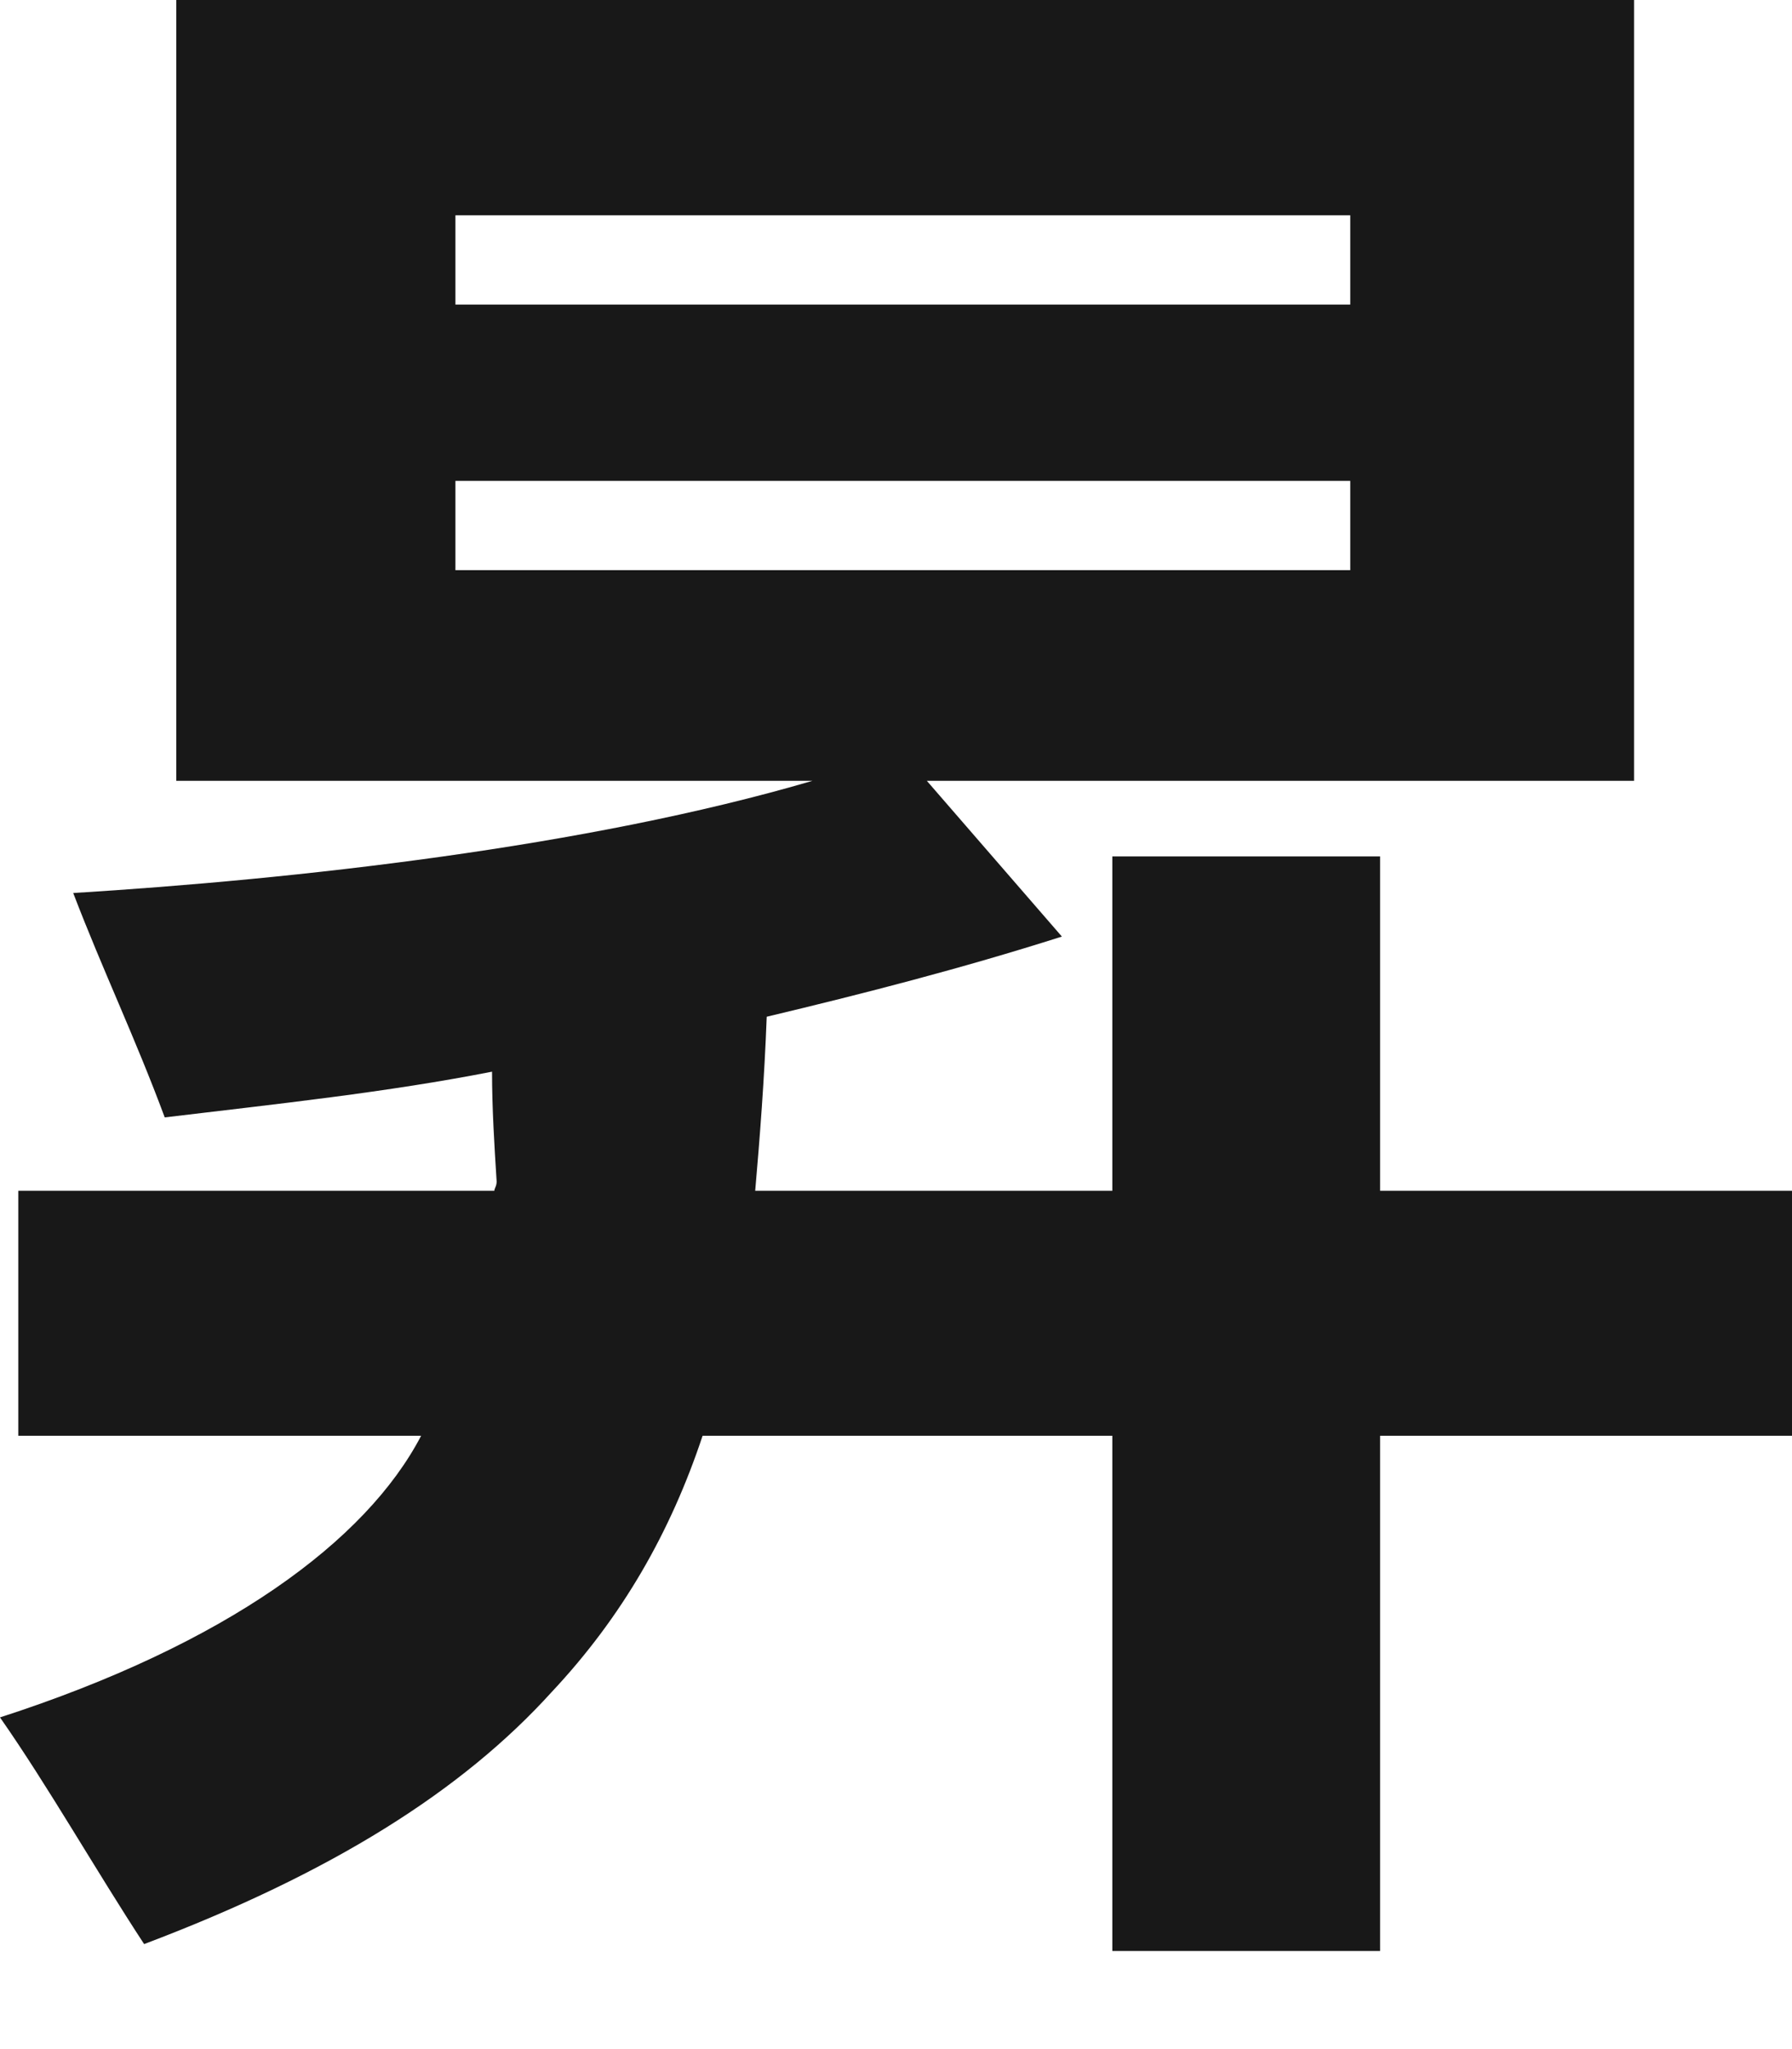 <svg width="14px" height="16px" viewBox="0 0 14 16" version="1.1" xmlns="http://www.w3.org/2000/svg" xmlns:xlink="http://www.w3.org/1999/xlink">
  <g id="Blog" stroke="none" stroke-width="1" fill="none" fill-rule="evenodd">
    <g id="Artboard-4" transform="translate(-8, -7)">
      <g id="jiseung">
        <rect id="Rectangle" x="0" y="0" width="30" height="30"></rect>
        <path d="M18.782,22.234 L16.69,22.234 L16.69,18.211 L13.489,18.211 C13.239,18.962 12.863,19.623 12.309,20.213 C11.612,20.982 10.593,21.626 9.126,22.18 C8.751,21.608 8.375,20.946 8,20.41 C9.77,19.838 10.861,19.033 11.29,18.211 L8.143,18.211 L8.143,16.298 L11.862,16.298 C11.862,16.28 11.88,16.262 11.88,16.226 C11.862,15.94 11.844,15.654 11.844,15.368 C11.022,15.529 10.181,15.618 9.287,15.725 C9.055,15.1 8.805,14.581 8.572,13.973 C10.307,13.866 12.577,13.616 14.347,13.097 L9.377,13.097 L9.377,7 L20.766,7 L20.766,13.097 L15.241,13.097 L16.296,14.313 C15.51,14.563 14.741,14.76 13.99,14.939 C13.972,15.421 13.936,15.886 13.9,16.298 L16.69,16.298 L16.69,13.687 L18.782,13.687 L18.782,16.298 L22,16.298 L22,18.211 L18.782,18.211 L18.782,22.234 Z M11.558,10.755 L11.558,11.452 L18.549,11.452 L18.549,10.755 L11.558,10.755 Z M11.558,8.681 L11.558,9.378 L18.549,9.378 L18.549,8.681 L11.558,8.681 Z" id="昇" fill="#181818"></path>
      </g>
    </g>
  </g>
</svg>